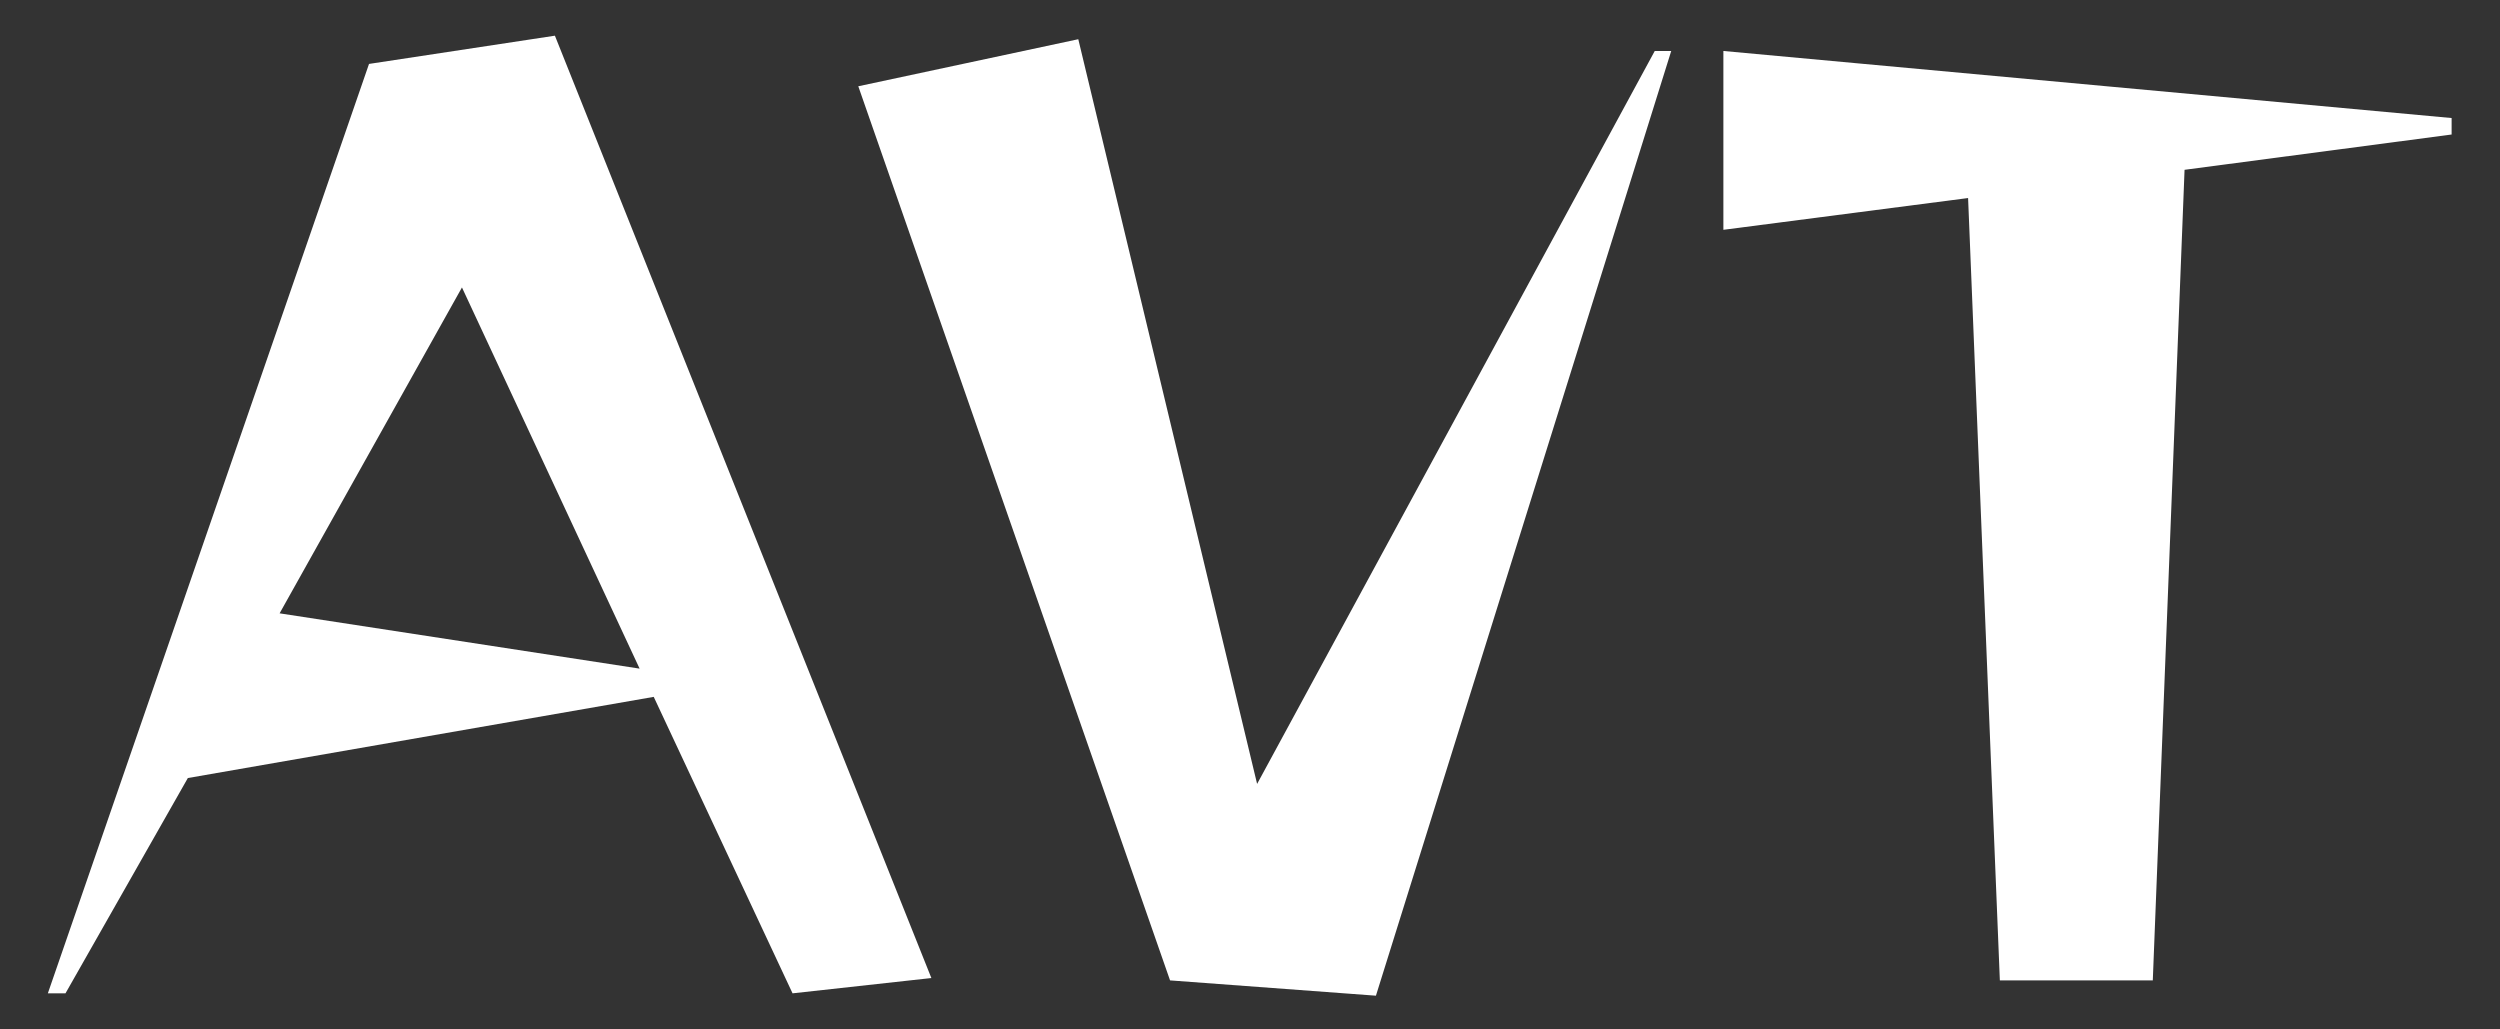 <svg width="51" height="21" viewBox="0 0 51 21" fill="none" xmlns="http://www.w3.org/2000/svg">
<rect x="0" y="0" width="51" height="21" fill="#333333" stroke="none"/>
<path d="M16.168 20.264L13.336 14.216L3.832 15.872L1.336 20.264H0.976L7.528 1.304L11.32 0.728L19 19.952L16.168 20.264ZM9.424 5.864L5.704 12.512L13.048 13.64L9.424 5.864ZM23.869 20L17.509 1.76L21.997 0.8L25.645 15.992L33.757 1.04H34.093L28.069 20.312L23.869 20ZM40.797 20L40.149 4.04L35.157 4.688V1.04L50.013 2.408V2.744L44.565 3.464L43.917 20H40.797Z" fill="white"/>
</svg>
